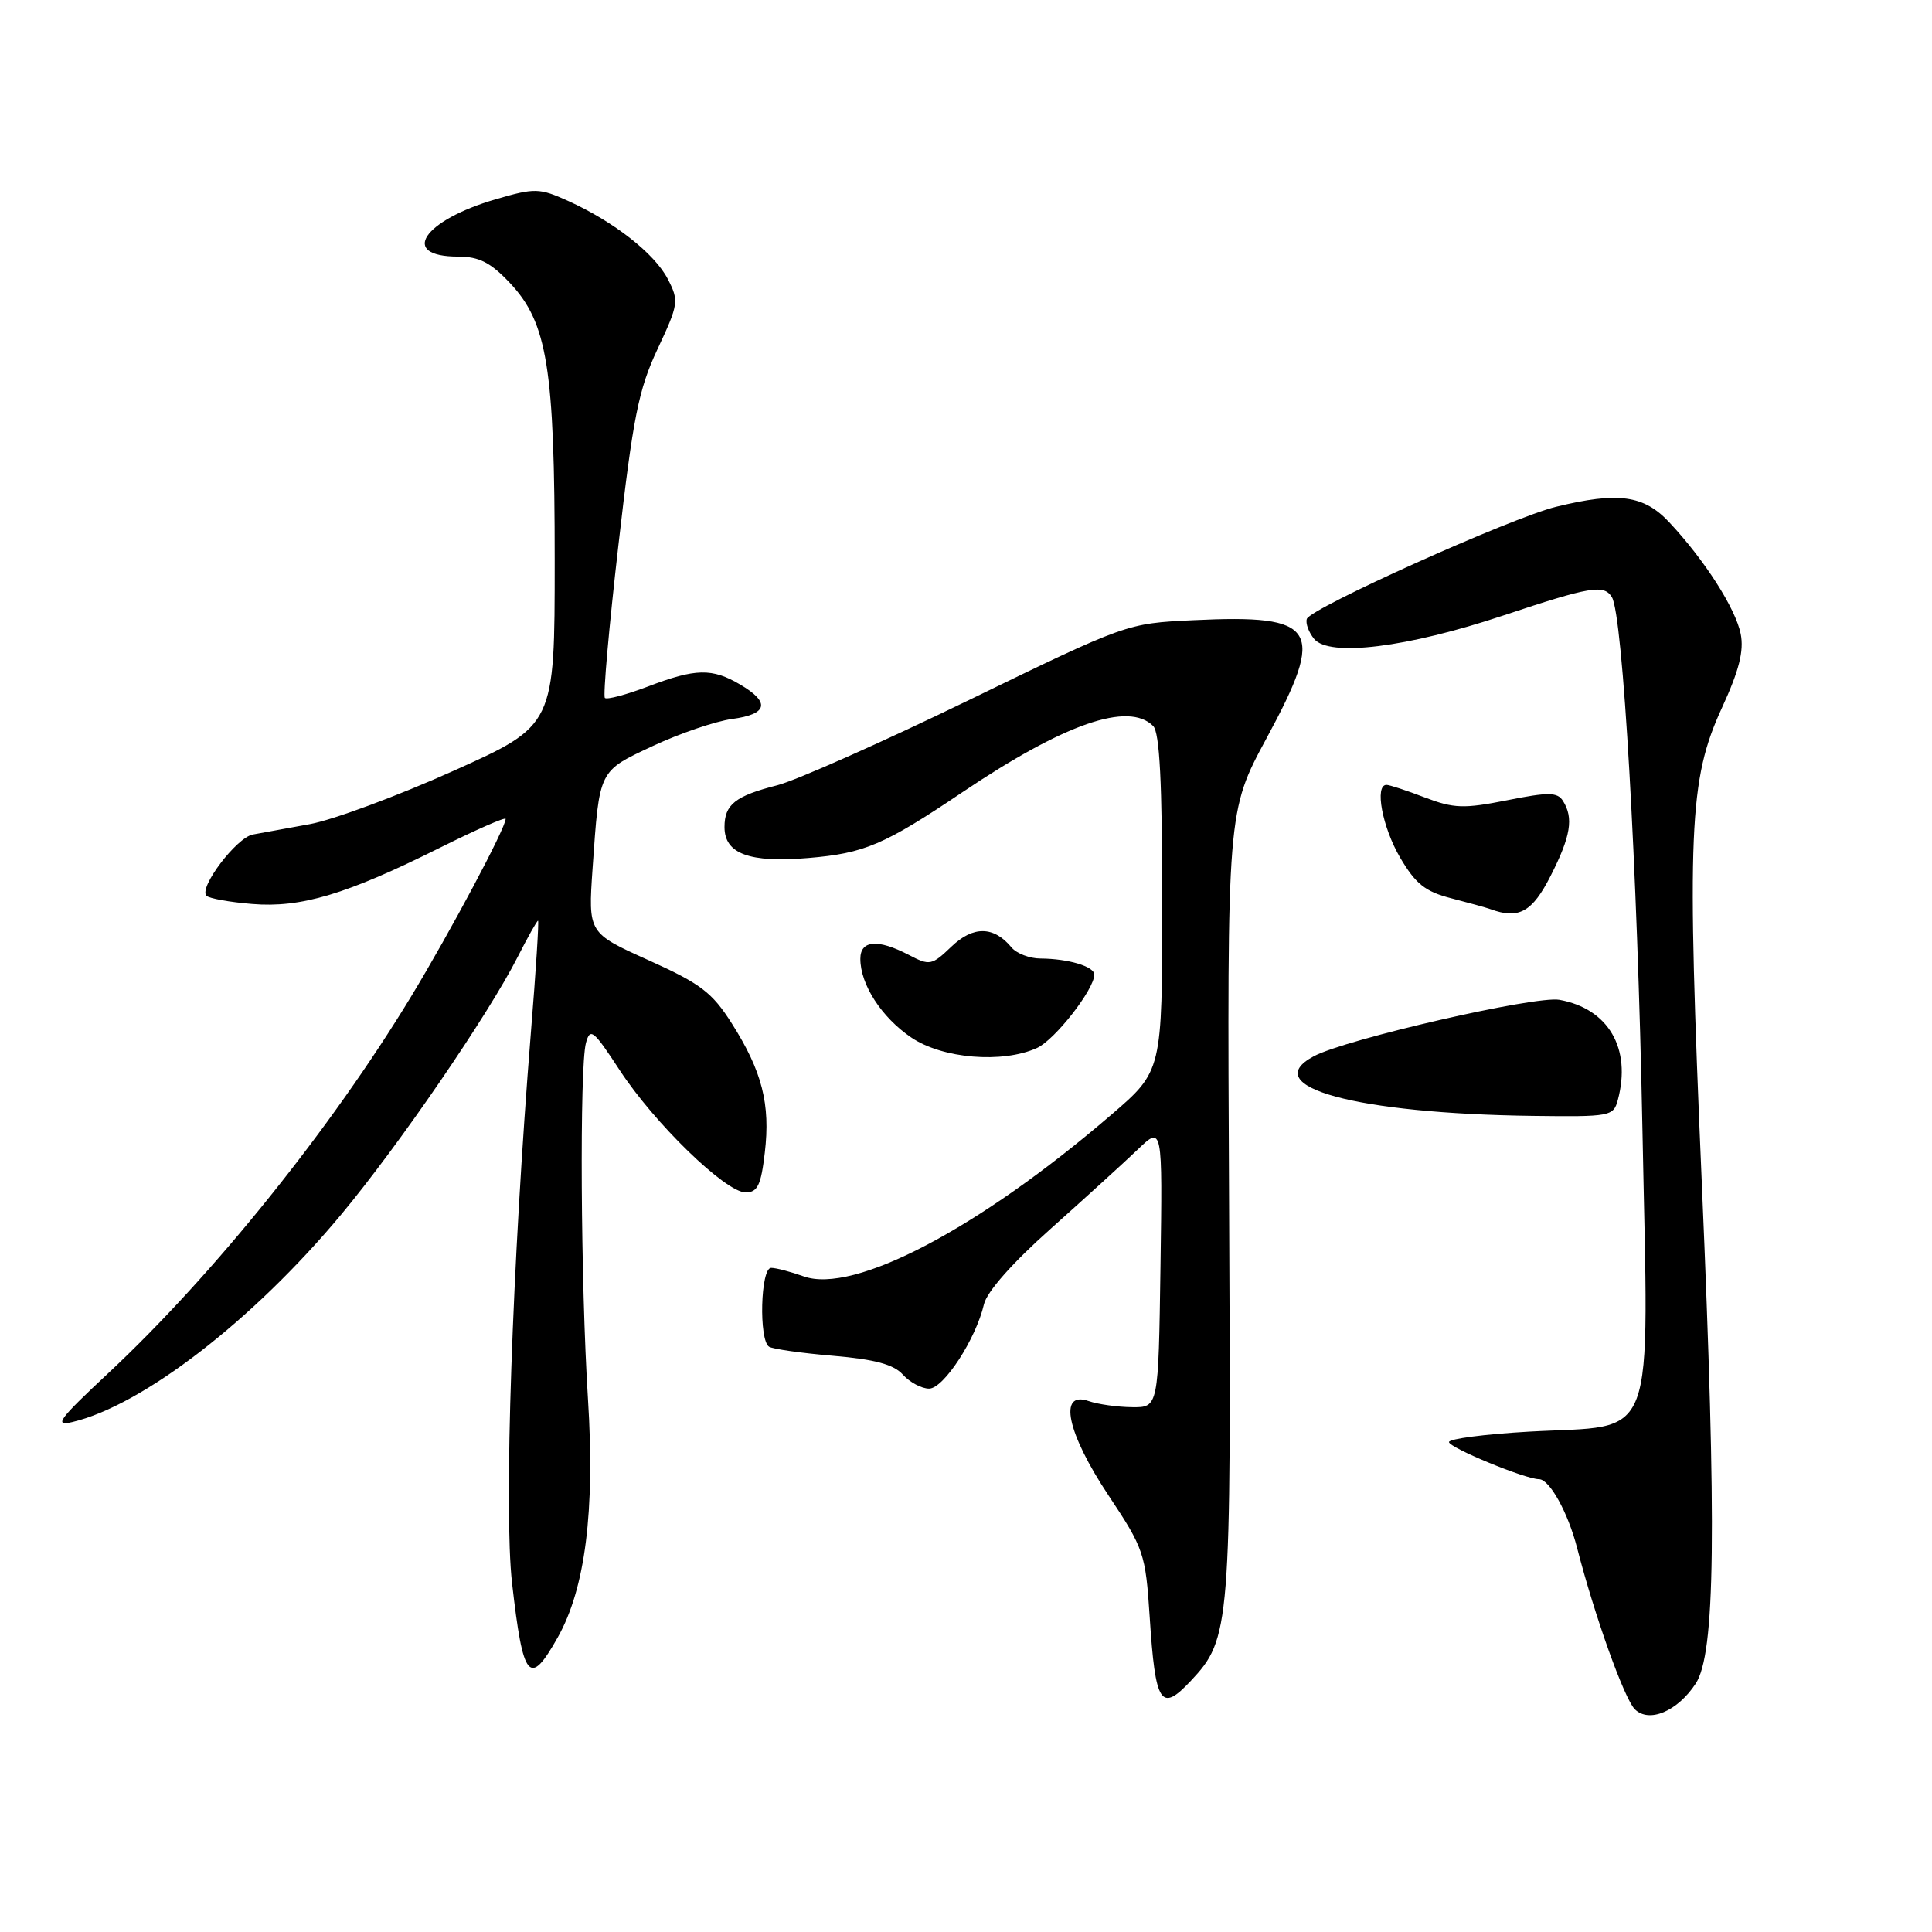 <?xml version="1.0" encoding="UTF-8" standalone="no"?>
<!DOCTYPE svg PUBLIC "-//W3C//DTD SVG 1.1//EN" "http://www.w3.org/Graphics/SVG/1.1/DTD/svg11.dtd" >
<svg xmlns="http://www.w3.org/2000/svg" xmlns:xlink="http://www.w3.org/1999/xlink" version="1.1" viewBox="0 0 256 256">
 <g >
 <path fill="currentColor"
d=" M 224.68 223.10 C 227.29 219.14 227.49 202.88 225.50 156.82 C 223.49 110.13 223.77 103.34 228.17 93.78 C 230.44 88.85 231.10 86.25 230.65 83.99 C 229.97 80.62 225.89 74.23 221.19 69.21 C 217.83 65.61 214.41 65.14 206.19 67.15 C 200.29 68.59 173.64 80.58 173.16 82.01 C 172.97 82.59 173.41 83.78 174.13 84.66 C 176.14 87.08 186.45 85.80 199.18 81.56 C 210.74 77.71 212.52 77.41 213.58 79.12 C 215.04 81.49 216.96 114.95 217.63 149.62 C 218.45 192.30 219.79 188.73 202.60 189.70 C 196.77 190.03 192.00 190.65 192.00 191.08 C 192.00 191.82 202.13 196.00 203.92 196.00 C 205.32 196.00 207.76 200.40 208.97 205.09 C 211.29 214.10 215.22 225.08 216.62 226.48 C 218.50 228.35 222.26 226.77 224.68 223.10 Z  M 157.79 222.72 C 163.03 217.14 163.15 215.65 162.86 159.50 C 162.60 107.49 162.60 107.49 167.83 97.81 C 175.73 83.21 174.59 81.39 158.11 82.18 C 149.31 82.60 149.31 82.60 128.40 92.76 C 116.91 98.34 105.47 103.42 103.00 104.05 C 97.42 105.47 96.00 106.60 96.00 109.59 C 96.00 113.13 99.29 114.35 107.10 113.69 C 114.54 113.07 117.16 111.95 127.50 104.99 C 141.04 95.88 149.53 92.93 152.80 96.20 C 153.66 97.06 154.00 103.68 154.00 119.65 C 154.00 141.91 154.00 141.91 147.25 147.71 C 129.68 162.82 113.10 171.52 106.47 169.12 C 104.76 168.51 102.83 168.00 102.18 168.00 C 100.77 168.00 100.53 177.59 101.91 178.45 C 102.42 178.76 106.23 179.30 110.39 179.65 C 115.91 180.12 118.41 180.79 119.63 182.14 C 120.55 183.17 122.12 184.00 123.11 184.00 C 125.04 184.00 129.32 177.42 130.38 172.82 C 130.77 171.16 134.16 167.32 139.22 162.82 C 143.73 158.79 148.92 154.07 150.74 152.33 C 154.04 149.16 154.04 149.16 153.77 167.83 C 153.50 186.50 153.50 186.50 150.00 186.46 C 148.07 186.44 145.49 186.08 144.25 185.65 C 140.18 184.23 141.37 189.86 146.89 198.16 C 151.58 205.22 151.79 205.84 152.34 214.27 C 153.09 225.84 153.81 226.96 157.79 222.72 Z  M 73.91 216.95 C 77.55 210.47 78.85 200.23 77.91 185.39 C 76.94 170.03 76.78 141.44 77.64 138.20 C 78.20 136.13 78.63 136.48 82.09 141.77 C 86.70 148.83 96.14 158.00 98.80 158.00 C 100.38 158.00 100.84 157.05 101.34 152.73 C 102.10 146.31 100.98 141.94 96.98 135.63 C 94.36 131.49 92.82 130.33 85.93 127.23 C 77.93 123.63 77.93 123.63 78.52 115.06 C 79.44 101.89 79.27 102.24 86.54 98.83 C 90.10 97.17 94.80 95.57 97.00 95.27 C 101.73 94.64 102.10 93.08 98.10 90.72 C 94.36 88.51 92.19 88.55 85.82 90.98 C 82.96 92.06 80.41 92.74 80.15 92.48 C 79.89 92.22 80.69 83.12 81.94 72.25 C 83.88 55.30 84.61 51.61 87.13 46.25 C 89.92 40.30 89.98 39.87 88.49 36.98 C 86.74 33.59 81.33 29.36 75.27 26.62 C 71.47 24.91 70.88 24.89 65.73 26.39 C 56.03 29.21 52.86 34.00 60.69 34.00 C 63.48 34.00 64.99 34.77 67.56 37.49 C 72.53 42.77 73.50 48.74 73.50 74.31 C 73.50 96.12 73.50 96.12 60.07 102.15 C 52.68 105.47 44.13 108.64 41.07 109.20 C 38.00 109.76 34.60 110.38 33.50 110.58 C 31.34 110.98 26.30 117.63 27.36 118.69 C 27.71 119.05 30.43 119.54 33.40 119.78 C 39.87 120.32 45.91 118.51 58.25 112.35 C 63.06 109.95 67.00 108.22 67.00 108.51 C 67.00 109.71 59.70 123.42 54.47 132.05 C 43.85 149.56 28.24 168.98 14.33 181.97 C 7.79 188.08 7.09 189.02 9.58 188.43 C 18.88 186.24 33.49 174.98 45.15 161.00 C 52.79 151.85 64.72 134.45 68.62 126.75 C 69.95 124.14 71.15 122.00 71.29 122.00 C 71.43 122.00 71.01 128.64 70.35 136.75 C 67.87 167.55 66.75 200.12 67.85 209.77 C 69.31 222.62 70.16 223.62 73.91 216.95 Z  M 214.37 145.75 C 216.20 138.92 213.12 133.65 206.63 132.48 C 203.48 131.91 178.31 137.69 174.08 139.96 C 166.55 143.99 179.69 147.56 203.13 147.86 C 213.37 147.99 213.79 147.92 214.37 145.75 Z  M 137.41 138.86 C 139.78 137.78 145.00 131.10 145.00 129.14 C 145.00 128.06 141.54 127.03 137.87 127.01 C 136.43 127.01 134.70 126.34 134.03 125.54 C 131.68 122.70 128.96 122.66 126.07 125.43 C 123.46 127.93 123.19 127.98 120.42 126.53 C 116.31 124.39 114.00 124.58 114.00 127.05 C 114.00 130.46 116.81 134.80 120.74 137.47 C 124.87 140.28 132.84 140.94 137.41 138.86 Z  M 205.48 116.03 C 208.14 110.79 208.53 108.39 207.10 106.12 C 206.36 104.96 205.19 104.94 199.69 106.04 C 193.95 107.18 192.64 107.13 188.80 105.67 C 186.40 104.75 184.11 104.00 183.72 104.00 C 182.11 104.00 183.16 109.60 185.52 113.63 C 187.57 117.12 188.85 118.14 192.27 119.02 C 194.60 119.62 196.95 120.27 197.50 120.47 C 201.25 121.85 203.04 120.85 205.48 116.03 Z "/>
</g>
</svg>